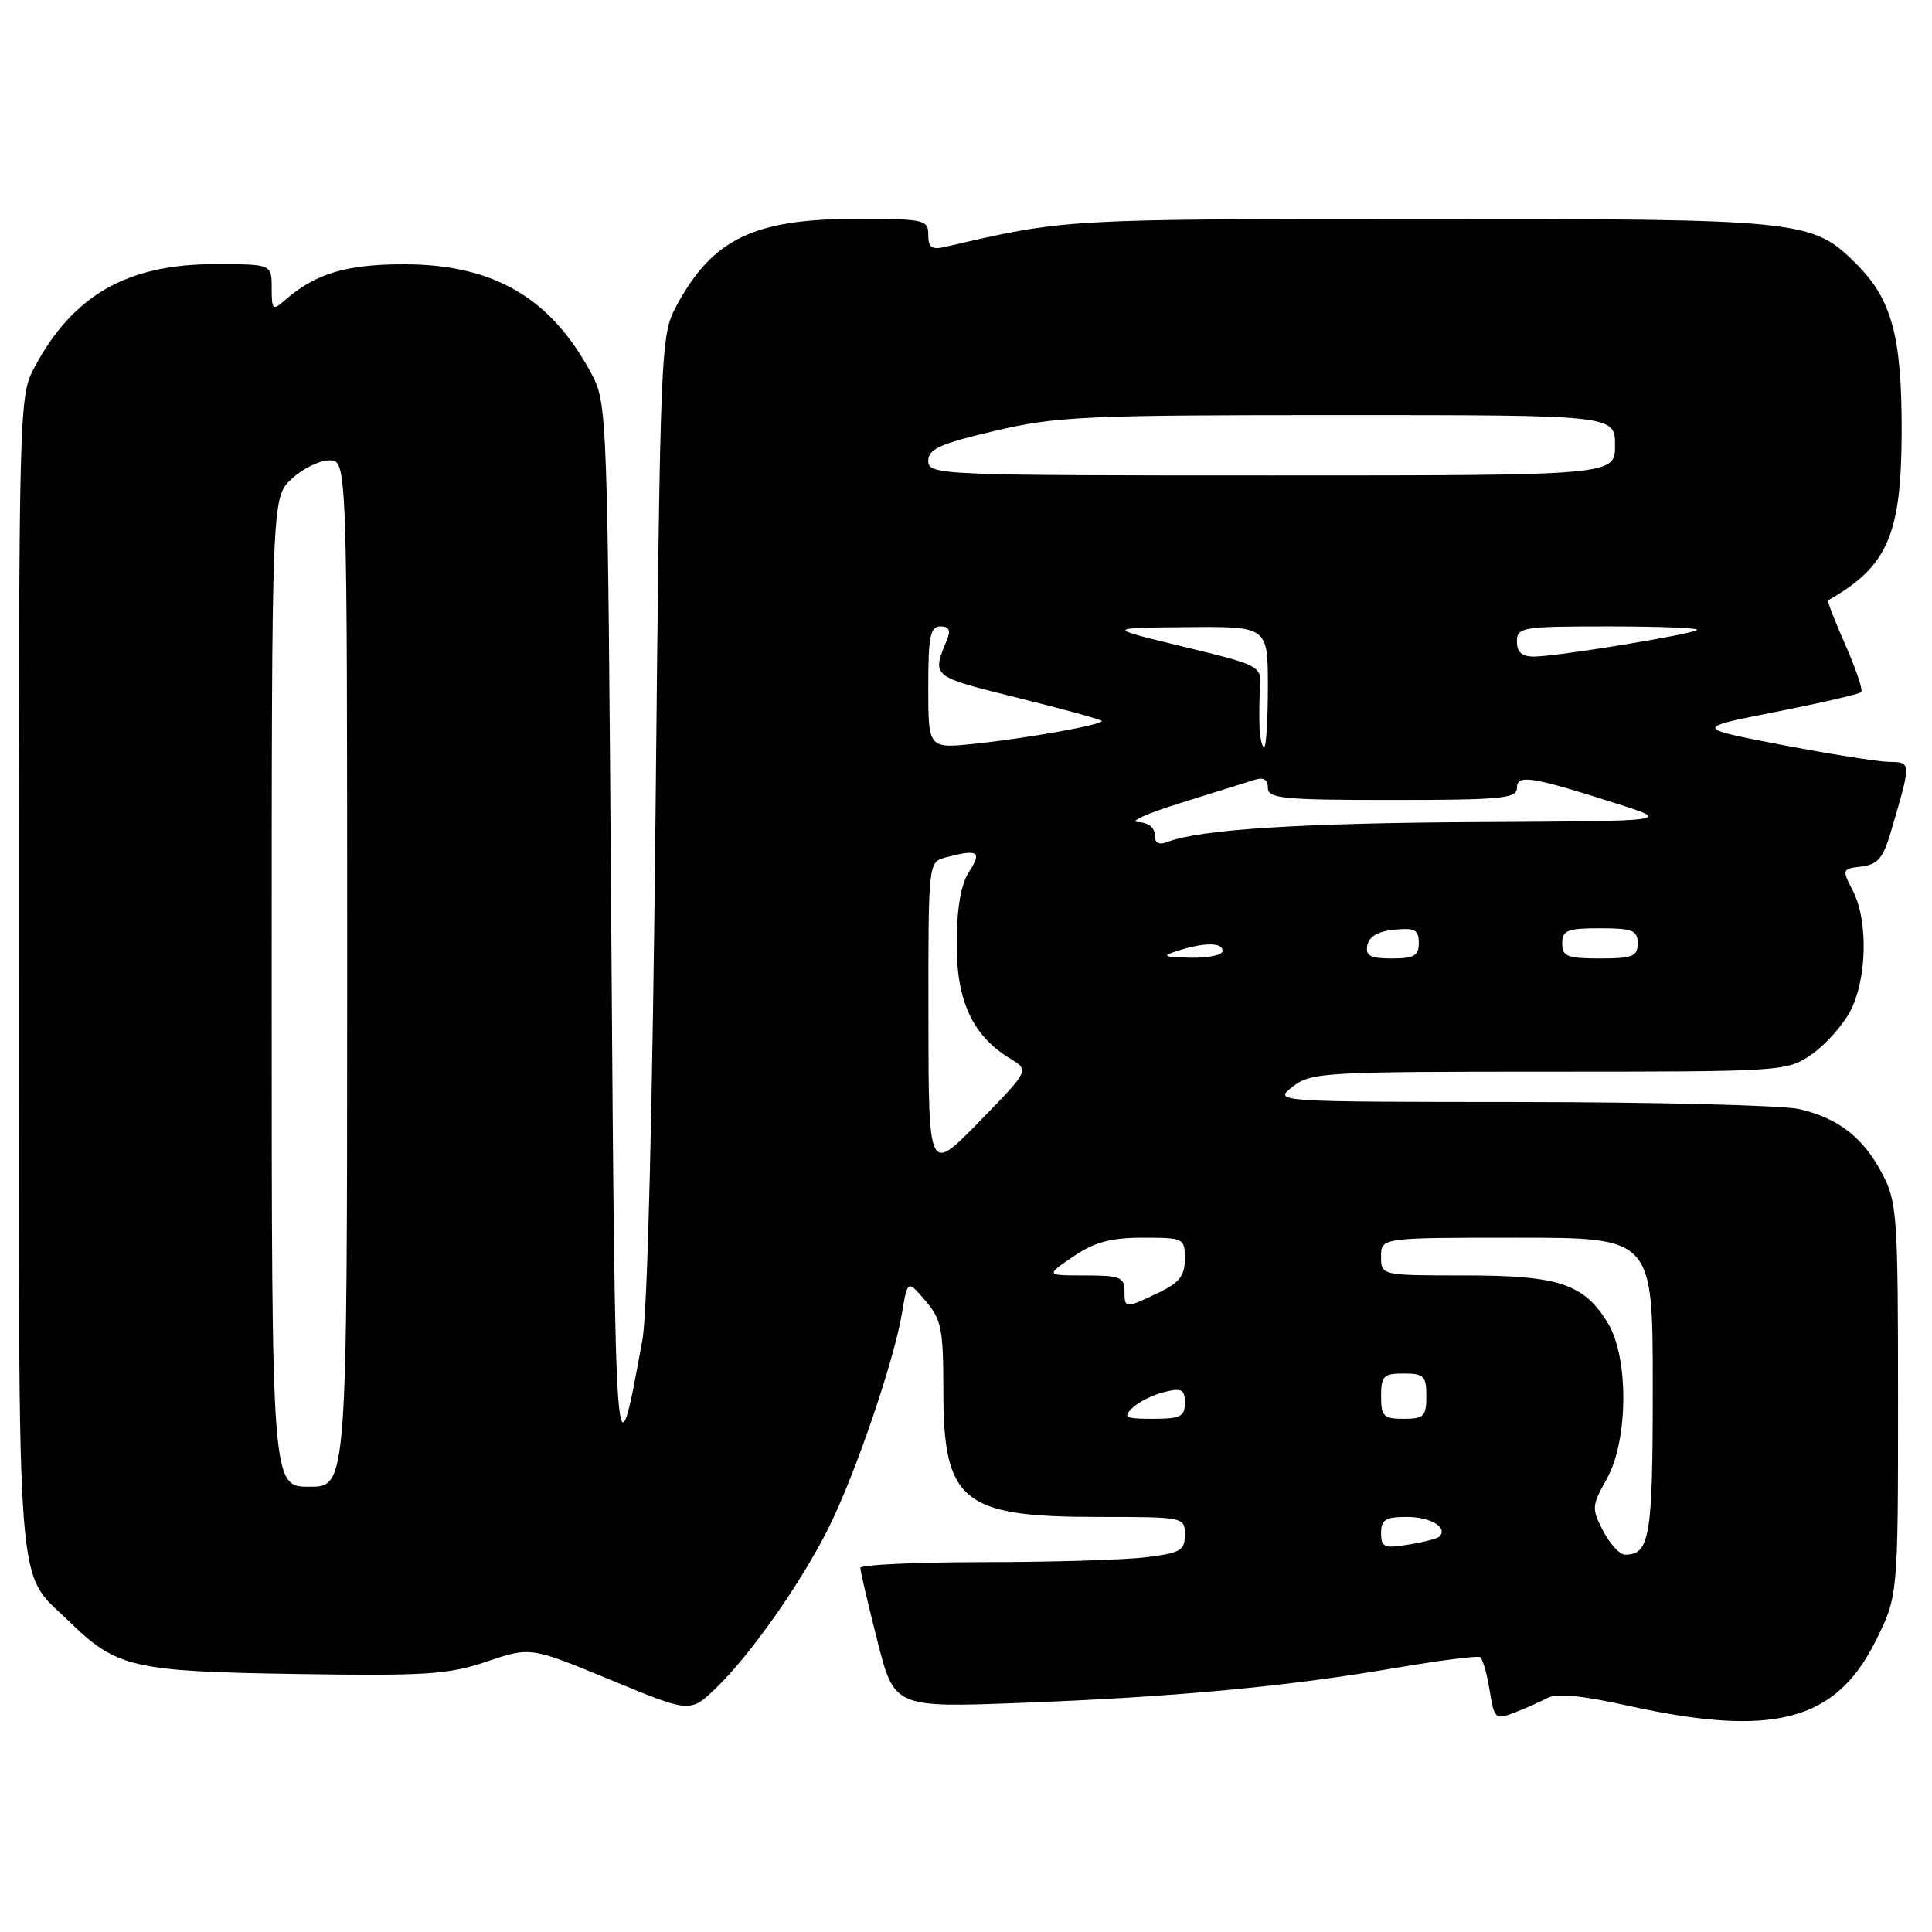 <?xml version="1.0" encoding="UTF-8" standalone="no"?>
<!DOCTYPE svg PUBLIC "-//W3C//DTD SVG 1.1//EN" "http://www.w3.org/Graphics/SVG/1.1/DTD/svg11.dtd" >
<svg xmlns="http://www.w3.org/2000/svg" xmlns:xlink="http://www.w3.org/1999/xlink" version="1.1" viewBox="0 0 256 256">
 <g >
 <path fill="currentColor"
d=" M 204.96 225.02 C 206.24 224.34 209.46 224.63 215.65 226.00 C 234.91 230.26 243.19 228.12 248.50 217.50 C 251.50 211.50 251.50 211.50 251.50 185.50 C 251.50 161.15 251.37 159.25 249.43 155.56 C 246.91 150.74 243.60 148.16 238.42 146.96 C 236.27 146.46 219.70 146.04 201.62 146.02 C 168.73 146.00 168.73 146.00 171.27 144.00 C 173.69 142.10 175.33 142.00 205.26 142.00 C 236.23 142.00 236.75 141.97 240.00 139.75 C 241.81 138.51 244.13 135.93 245.15 134.02 C 247.39 129.79 247.57 122.00 245.51 118.02 C 244.05 115.20 244.08 115.12 246.65 114.82 C 248.79 114.56 249.53 113.70 250.52 110.32 C 253.30 100.86 253.30 101.01 250.27 100.95 C 248.75 100.92 242.32 99.89 236.00 98.68 C 224.50 96.46 224.50 96.46 235.33 94.32 C 241.29 93.14 246.37 91.97 246.62 91.71 C 246.88 91.46 245.93 88.65 244.53 85.47 C 243.12 82.29 242.09 79.63 242.24 79.54 C 250.13 75.07 251.95 70.89 251.98 57.12 C 252.00 44.58 250.68 39.68 246.00 35.00 C 240.11 29.11 239.06 29.00 187.88 29.02 C 140.86 29.03 141.13 29.02 125.25 32.71 C 123.46 33.13 123.00 32.80 123.00 31.12 C 123.00 29.11 122.51 29.00 113.47 29.00 C 99.91 29.00 94.41 31.66 89.65 40.50 C 87.53 44.44 87.49 45.52 86.86 108.00 C 86.47 146.62 85.80 173.85 85.13 177.50 C 81.56 197.13 81.52 196.65 81.00 123.49 C 80.50 54.06 80.48 53.47 78.33 49.45 C 73.00 39.48 65.43 35.06 53.70 35.02 C 45.92 35.00 41.80 36.23 37.75 39.78 C 36.13 41.20 36.00 41.08 36.00 38.15 C 36.00 35.00 36.00 35.00 28.47 35.00 C 16.93 35.00 9.76 39.06 4.66 48.50 C 2.50 52.50 2.50 52.50 2.50 129.00 C 2.50 213.77 2.05 207.90 9.07 214.76 C 15.42 220.98 17.53 221.47 39.12 221.81 C 56.44 222.08 59.41 221.89 64.51 220.16 C 70.29 218.21 70.29 218.21 80.87 222.58 C 91.45 226.96 91.45 226.96 94.82 223.73 C 99.38 219.37 106.11 209.80 109.77 202.50 C 113.30 195.44 118.45 180.38 119.51 174.04 C 120.25 169.58 120.25 169.58 122.62 172.35 C 124.75 174.83 125.00 176.07 125.00 184.33 C 125.00 198.95 127.51 201.00 145.45 201.00 C 156.92 201.00 157.00 201.02 157.00 203.36 C 157.00 205.46 156.42 205.79 151.75 206.35 C 148.86 206.70 139.19 206.99 130.25 206.99 C 121.31 207.00 114.00 207.34 114.00 207.75 C 113.99 208.16 115.01 212.50 116.25 217.39 C 118.50 226.28 118.50 226.28 135.50 225.63 C 155.73 224.86 170.50 223.48 184.91 221.01 C 190.73 220.02 195.78 219.37 196.12 219.58 C 196.46 219.79 197.02 221.75 197.38 223.95 C 197.98 227.75 198.14 227.90 200.57 226.97 C 201.98 226.44 203.96 225.56 204.96 225.02 Z  M 212.42 202.85 C 210.88 199.87 210.91 199.51 212.90 195.97 C 215.77 190.86 215.84 179.89 213.04 175.30 C 209.87 170.10 206.55 169.00 194.05 169.00 C 183.00 169.00 183.00 169.00 183.00 166.50 C 183.00 164.00 183.00 164.00 201.00 164.00 C 219.00 164.00 219.00 164.00 219.00 183.80 C 219.00 203.69 218.62 206.00 215.33 206.00 C 214.62 206.00 213.32 204.58 212.42 202.85 Z  M 183.00 203.13 C 183.00 201.37 183.60 201.00 186.44 201.00 C 189.57 201.00 191.91 202.42 190.72 203.61 C 190.46 203.87 188.62 204.35 186.62 204.67 C 183.41 205.20 183.00 205.02 183.00 203.13 Z  M 36.00 131.45 C 36.00 65.90 36.00 65.90 38.65 63.45 C 40.10 62.10 42.35 61.00 43.65 61.00 C 46.00 61.00 46.00 61.00 46.00 129.00 C 46.00 197.00 46.00 197.00 41.00 197.00 C 36.00 197.00 36.00 197.00 36.00 131.45 Z  M 150.04 186.57 C 150.84 185.78 152.74 184.83 154.25 184.46 C 156.59 183.88 157.00 184.09 157.00 185.89 C 157.00 187.70 156.41 188.00 152.79 188.00 C 149.11 188.00 148.76 187.82 150.04 186.57 Z  M 183.00 185.00 C 183.00 182.33 183.33 182.00 186.00 182.00 C 188.67 182.00 189.00 182.33 189.00 185.00 C 189.00 187.67 188.67 188.00 186.00 188.00 C 183.33 188.00 183.00 187.67 183.00 185.00 Z  M 149.00 171.00 C 149.00 169.25 148.33 169.00 143.77 169.00 C 138.54 169.00 138.54 169.00 142.21 166.50 C 145.05 164.58 147.17 164.00 151.45 164.00 C 156.87 164.00 157.00 164.07 157.00 166.81 C 157.00 169.05 156.28 169.98 153.47 171.31 C 149.04 173.42 149.00 173.42 149.00 171.00 Z  M 123.02 134.87 C 123.00 114.31 123.01 114.23 125.25 113.63 C 129.57 112.47 130.16 112.82 128.43 115.47 C 127.34 117.13 126.79 120.24 126.77 124.95 C 126.72 132.63 128.86 137.24 133.89 140.29 C 136.40 141.81 136.40 141.81 129.72 148.66 C 123.04 155.50 123.04 155.50 123.02 134.87 Z  M 156.00 126.00 C 159.60 124.85 162.00 124.85 162.00 126.00 C 162.00 126.55 160.09 126.96 157.75 126.90 C 154.14 126.82 153.88 126.68 156.00 126.00 Z  M 181.18 125.25 C 181.40 124.10 182.62 123.39 184.76 123.19 C 187.47 122.92 188.00 123.21 188.00 124.94 C 188.00 126.64 187.37 127.00 184.43 127.00 C 181.56 127.00 180.92 126.65 181.18 125.25 Z  M 207.00 125.00 C 207.00 123.27 207.67 123.00 212.00 123.00 C 216.33 123.00 217.00 123.27 217.00 125.00 C 217.00 126.73 216.33 127.00 212.00 127.00 C 207.67 127.00 207.00 126.73 207.00 125.00 Z  M 153.00 110.61 C 153.00 109.63 152.12 108.97 150.75 108.93 C 149.51 108.89 152.10 107.74 156.50 106.38 C 160.90 105.01 165.29 103.64 166.25 103.33 C 167.43 102.95 168.00 103.30 168.00 104.38 C 168.00 105.81 169.97 106.00 184.50 106.00 C 198.87 106.00 201.00 105.80 201.00 104.42 C 201.00 102.57 202.85 102.86 214.15 106.46 C 221.50 108.80 221.50 108.80 196.00 108.93 C 172.44 109.05 159.02 109.90 154.73 111.55 C 153.53 112.01 153.00 111.72 153.00 110.61 Z  M 123.00 91.10 C 123.00 84.33 123.26 83.00 124.61 83.00 C 125.75 83.00 126.00 83.51 125.49 84.75 C 123.45 89.71 123.32 89.60 134.92 92.48 C 141.01 93.99 146.00 95.37 146.00 95.54 C 146.00 96.05 136.04 97.83 129.25 98.54 C 123.00 99.20 123.00 99.20 123.00 91.10 Z  M 166.89 96.25 C 166.84 94.74 166.87 92.30 166.96 90.84 C 167.13 88.27 166.80 88.10 156.82 85.69 C 146.50 83.19 146.50 83.19 157.25 83.10 C 168.00 83.00 168.00 83.00 168.00 91.00 C 168.00 95.40 167.78 99.00 167.50 99.00 C 167.22 99.00 166.95 97.76 166.89 96.25 Z  M 201.00 85.00 C 201.00 83.11 201.67 83.00 213.17 83.00 C 219.86 83.00 225.13 83.21 224.87 83.46 C 224.29 84.05 206.27 86.99 203.25 87.00 C 201.67 87.00 201.00 86.41 201.00 85.00 Z  M 123.00 61.08 C 123.00 59.49 124.52 58.81 131.87 57.08 C 140.02 55.17 143.77 55.00 177.37 55.00 C 214.00 55.00 214.00 55.00 214.00 59.00 C 214.00 63.00 214.00 63.00 168.50 63.00 C 124.33 63.00 123.00 62.94 123.00 61.08 Z "/>
</g>
</svg>